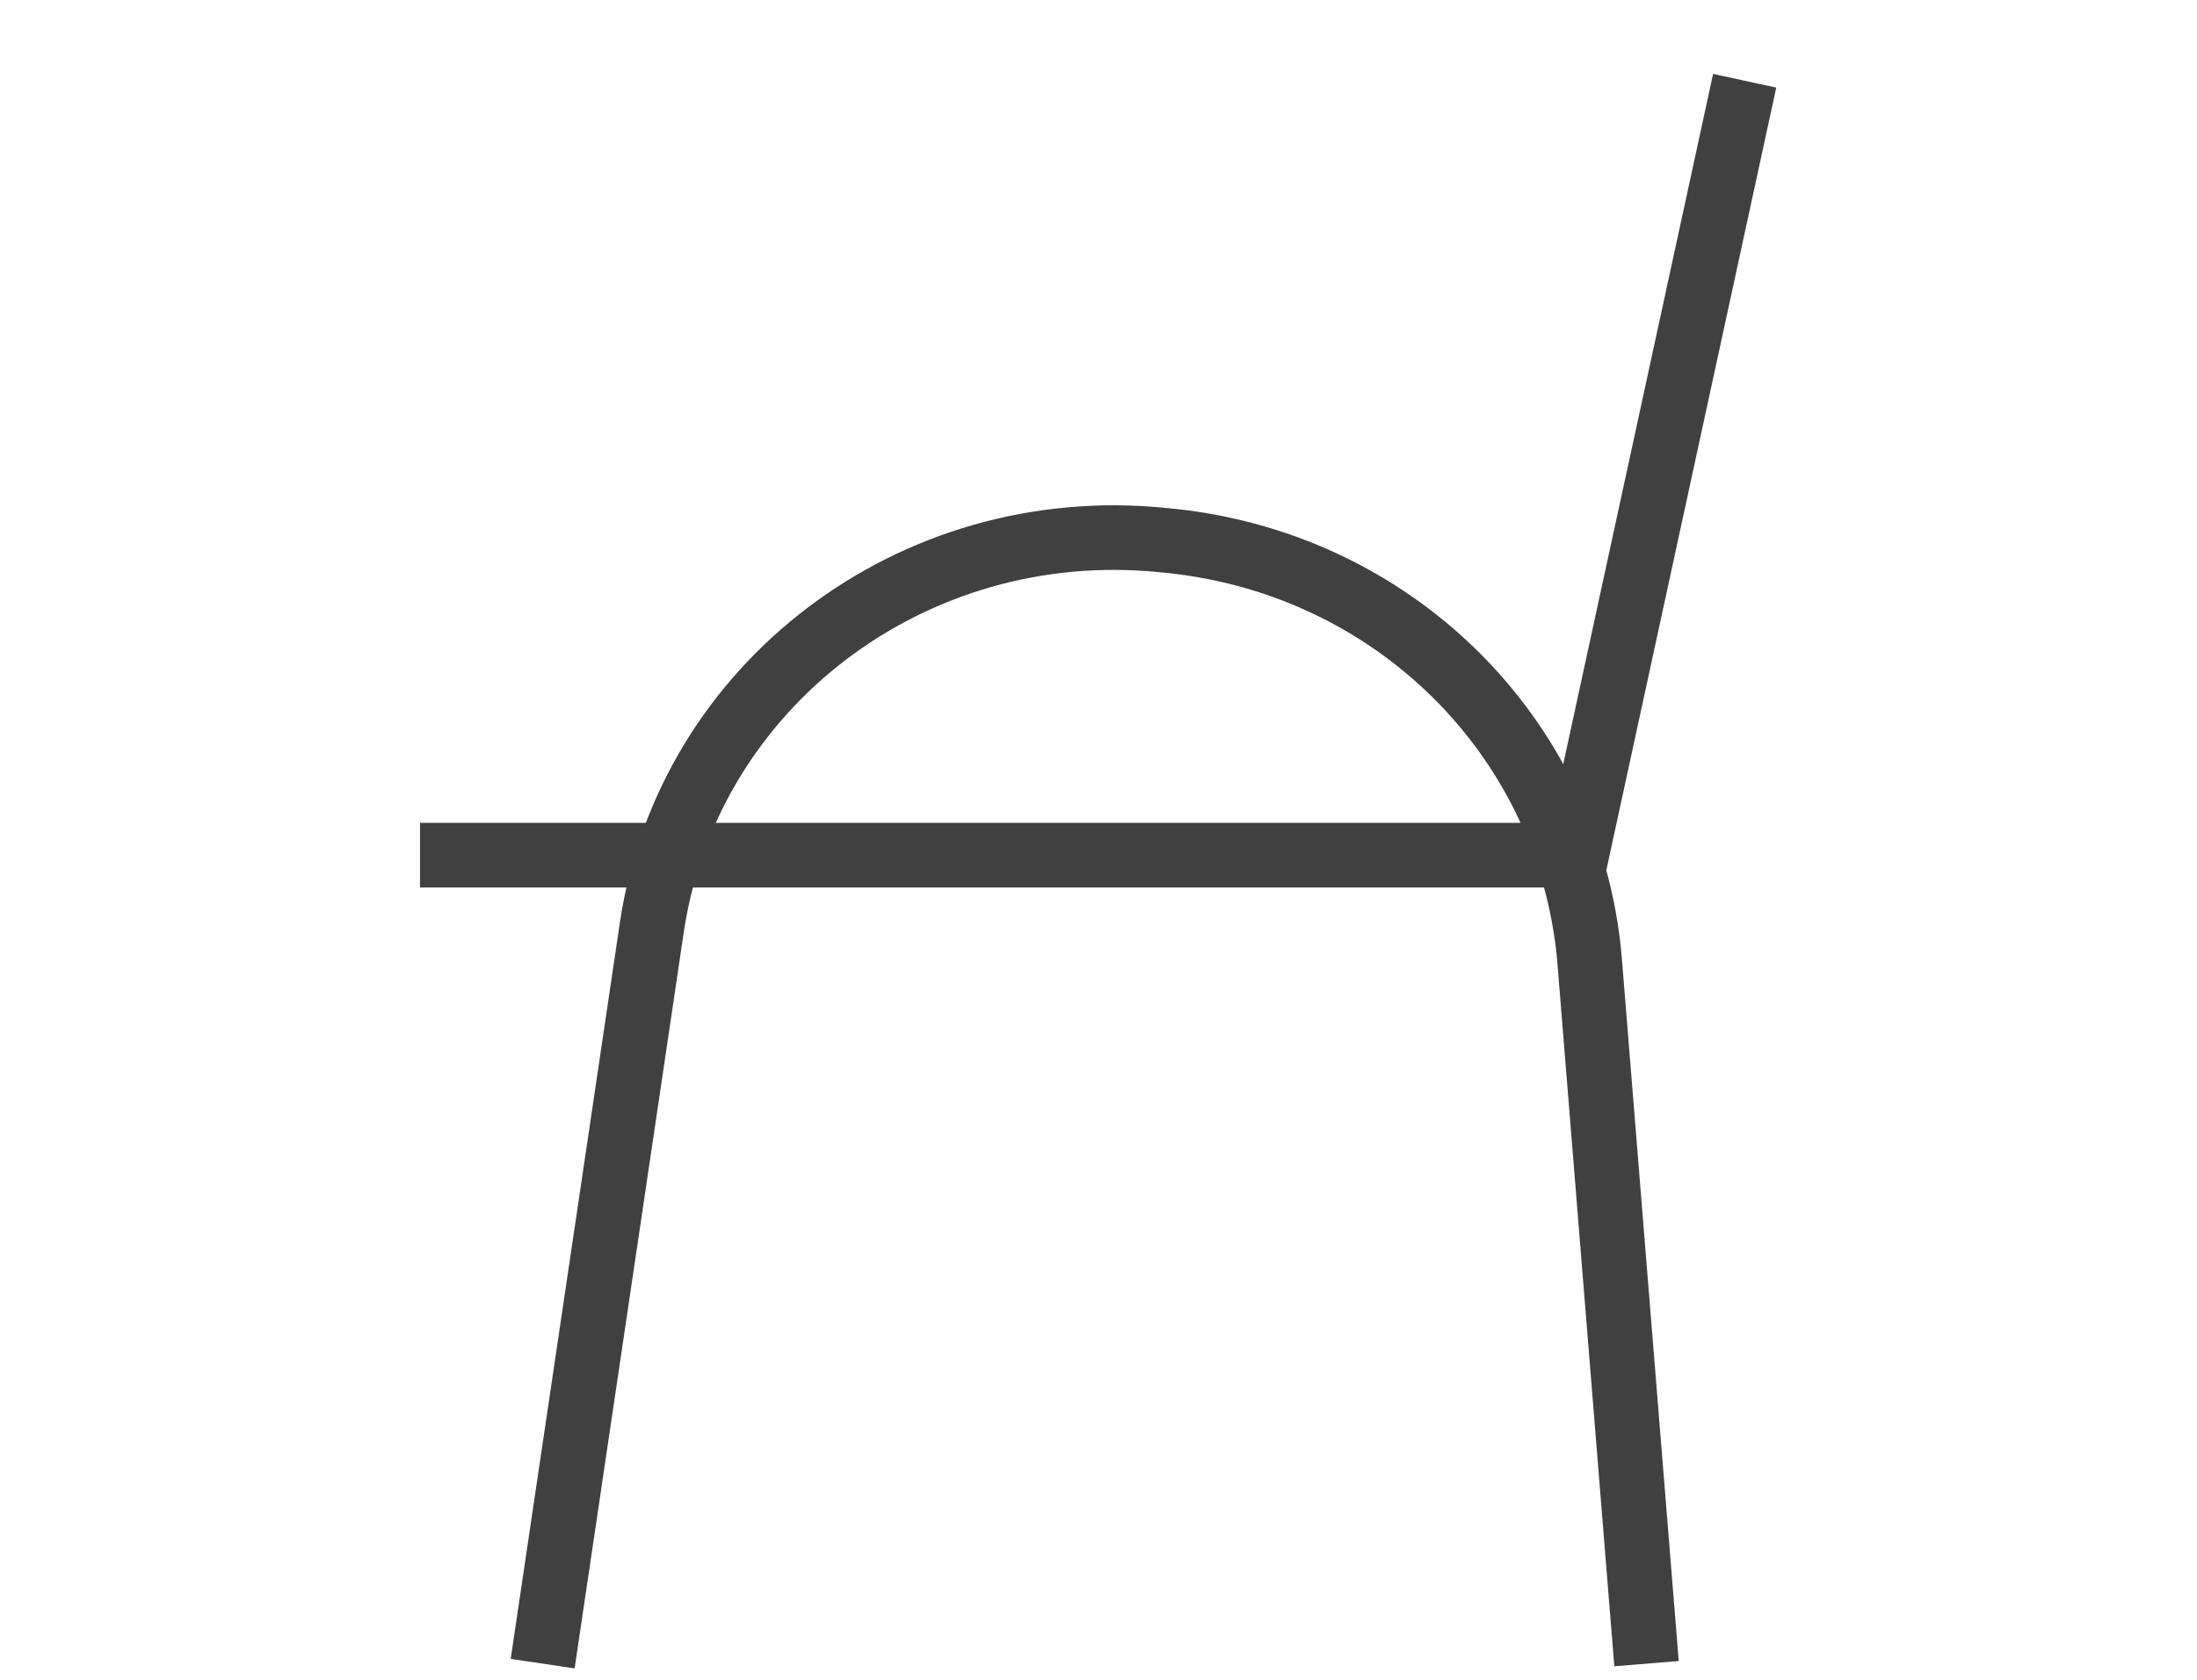 <svg width="34" height="26" viewBox="0 0 34 26" fill="none" xmlns="http://www.w3.org/2000/svg">
<path d="M27 1.25L24.398 13.236H6.5" stroke="#404040" stroke-miterlimit="10"/>
<path d="M8.398 25.75L10.09 14.337C10.655 10.61 14.12 7.97 17.987 8.359C21.533 8.669 24.273 11.387 24.595 14.803L25.481 25.75" stroke="#404040" stroke-miterlimit="10"/>
</svg>
